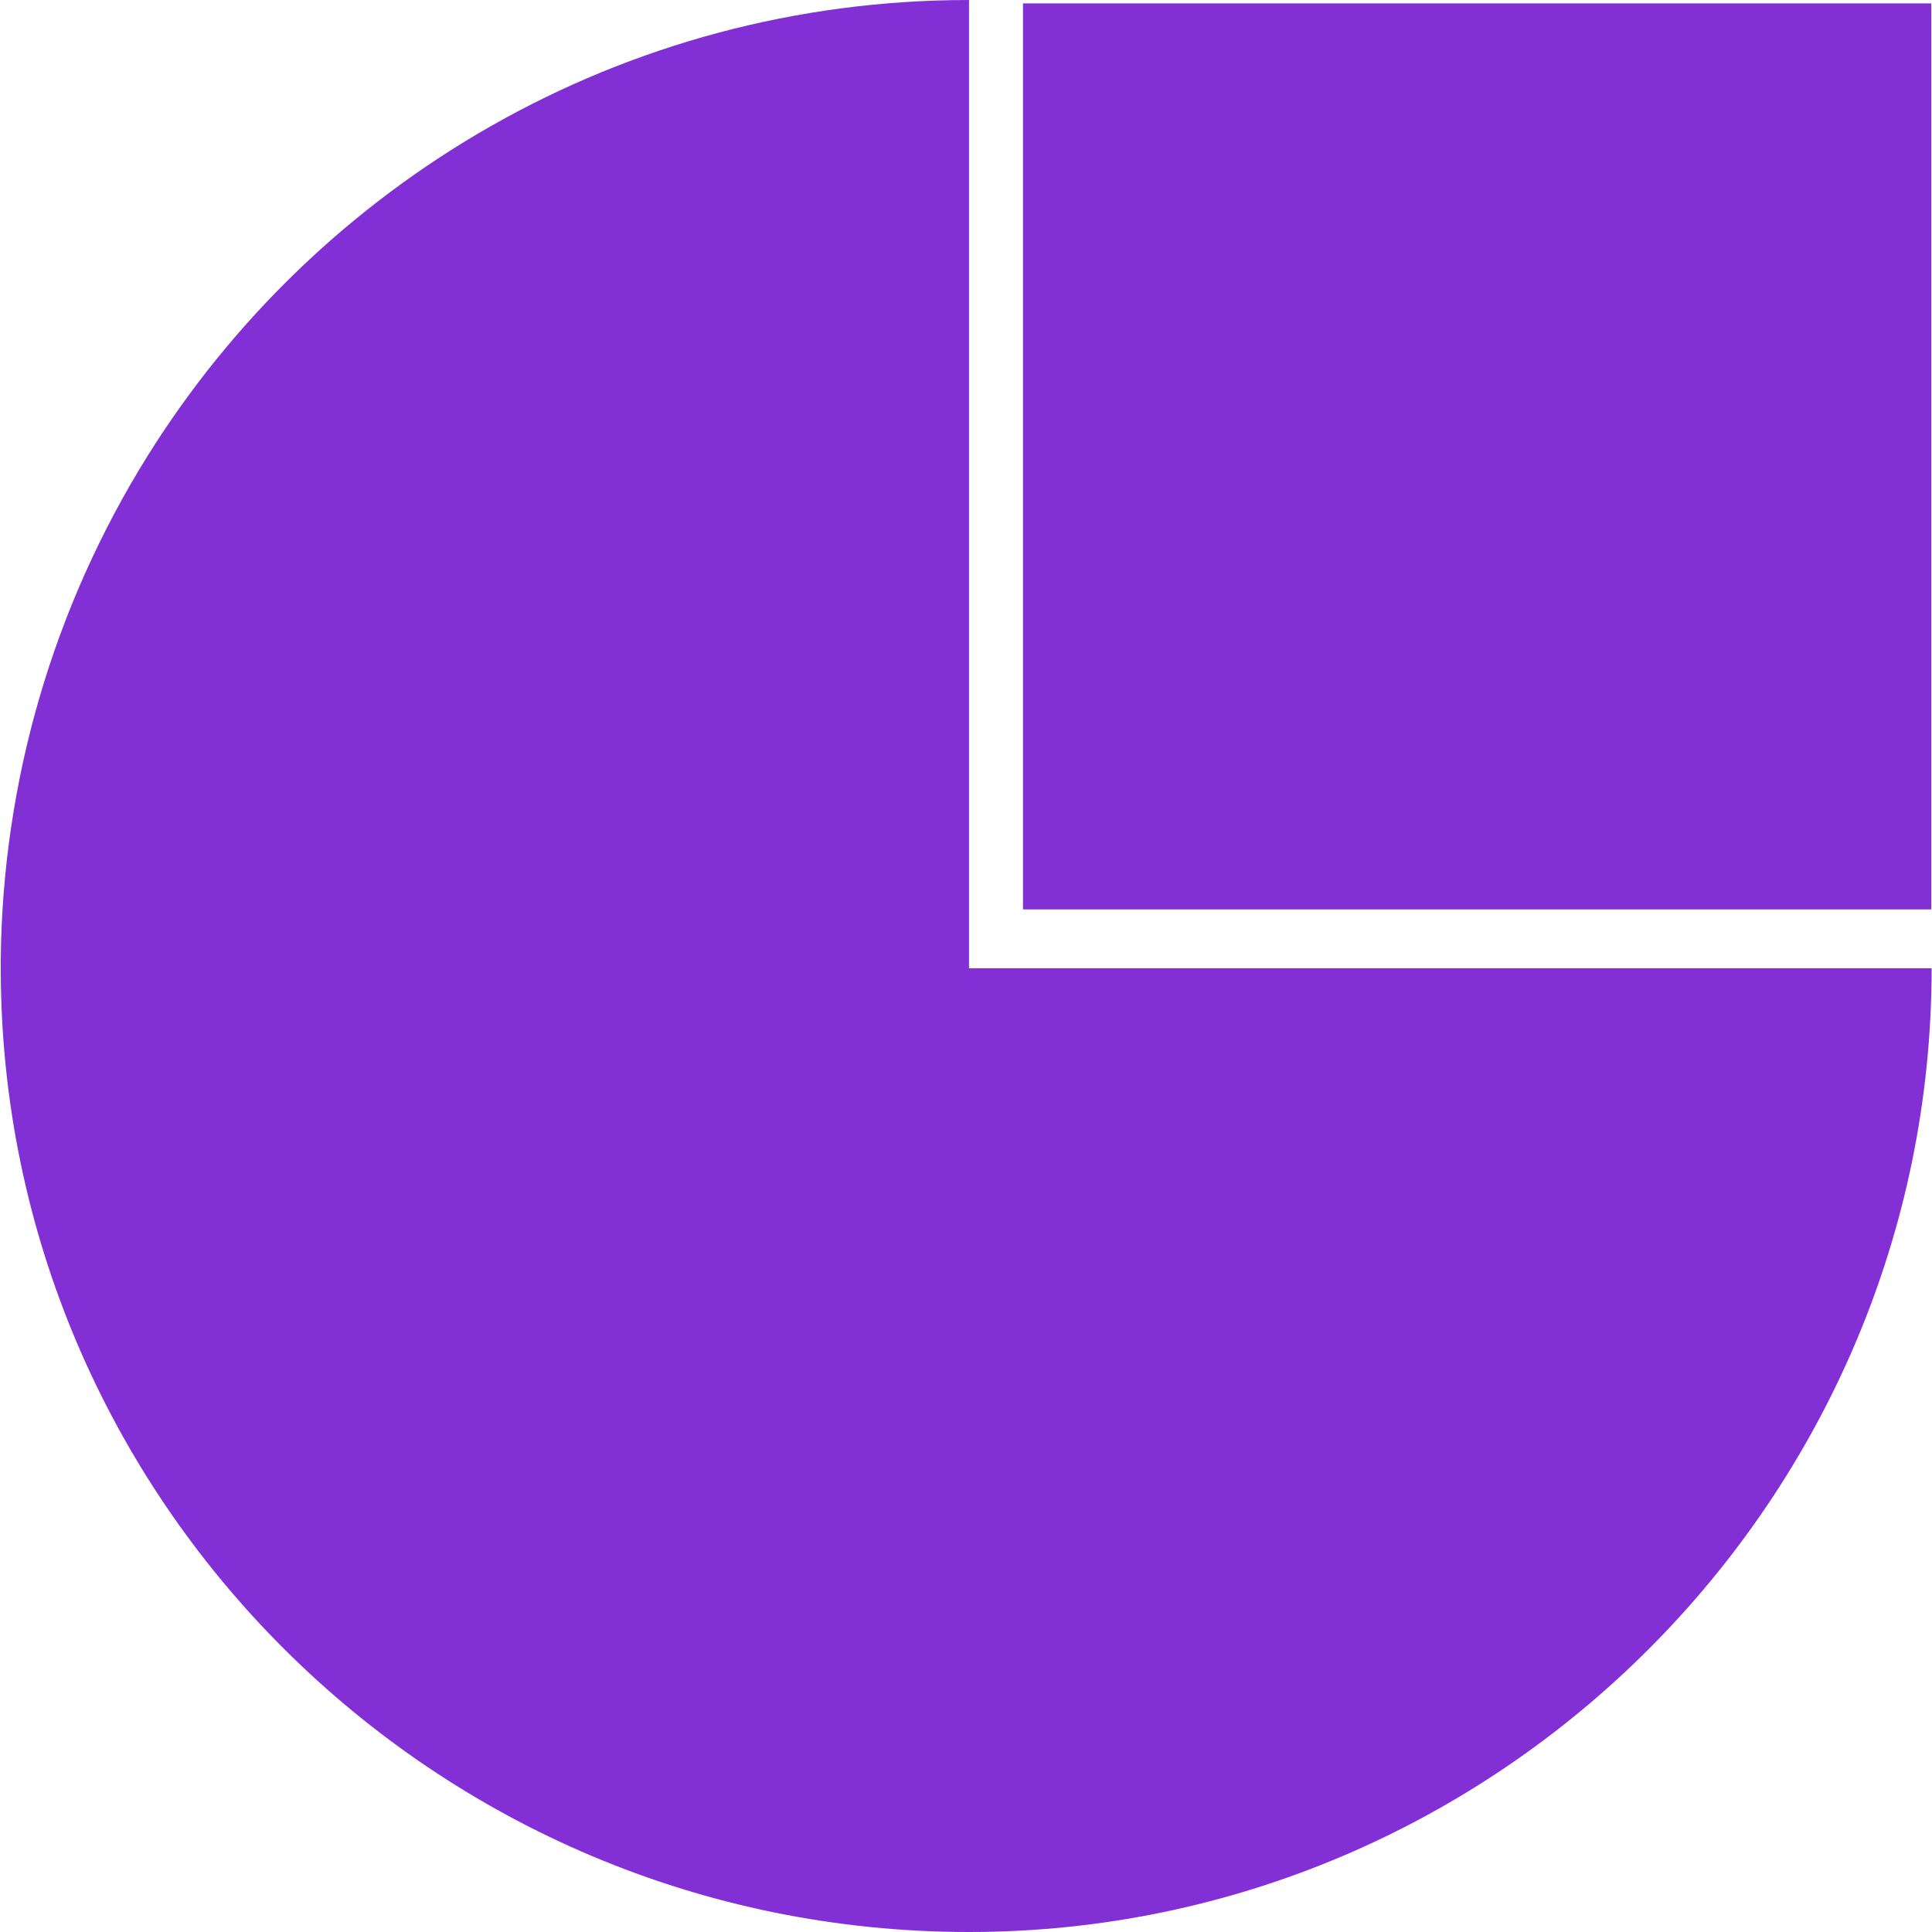 <?xml version="1.0" encoding="utf-8"?>
<!-- Generator: Adobe Illustrator 27.0.0, SVG Export Plug-In . SVG Version: 6.00 Build 0)  -->
<svg version="1.1" id="_图层_1" xmlns="http://www.w3.org/2000/svg" xmlns:xlink="http://www.w3.org/1999/xlink" x="0px" y="0px"
	 viewBox="0 0 512 512" style="enable-background:new 0 0 512 512;" xml:space="preserve">
<style type="text/css">
	.st0{fill-rule:evenodd;clip-rule:evenodd;fill:#822FD6;}
</style>
<path class="st0" d="M0.2,254.1v2.5C0.2,397,114.8,512,256.8,512c140.4,0,255.1-115,255.1-255.4H256.8V0C164.8,0,84.2,48.4,39,121
	C14.1,161,0.7,207,0.2,254.1z"/>
<path class="st0" d="M271.1,241h240.7V0.9H271.1V241z"/>
</svg>
